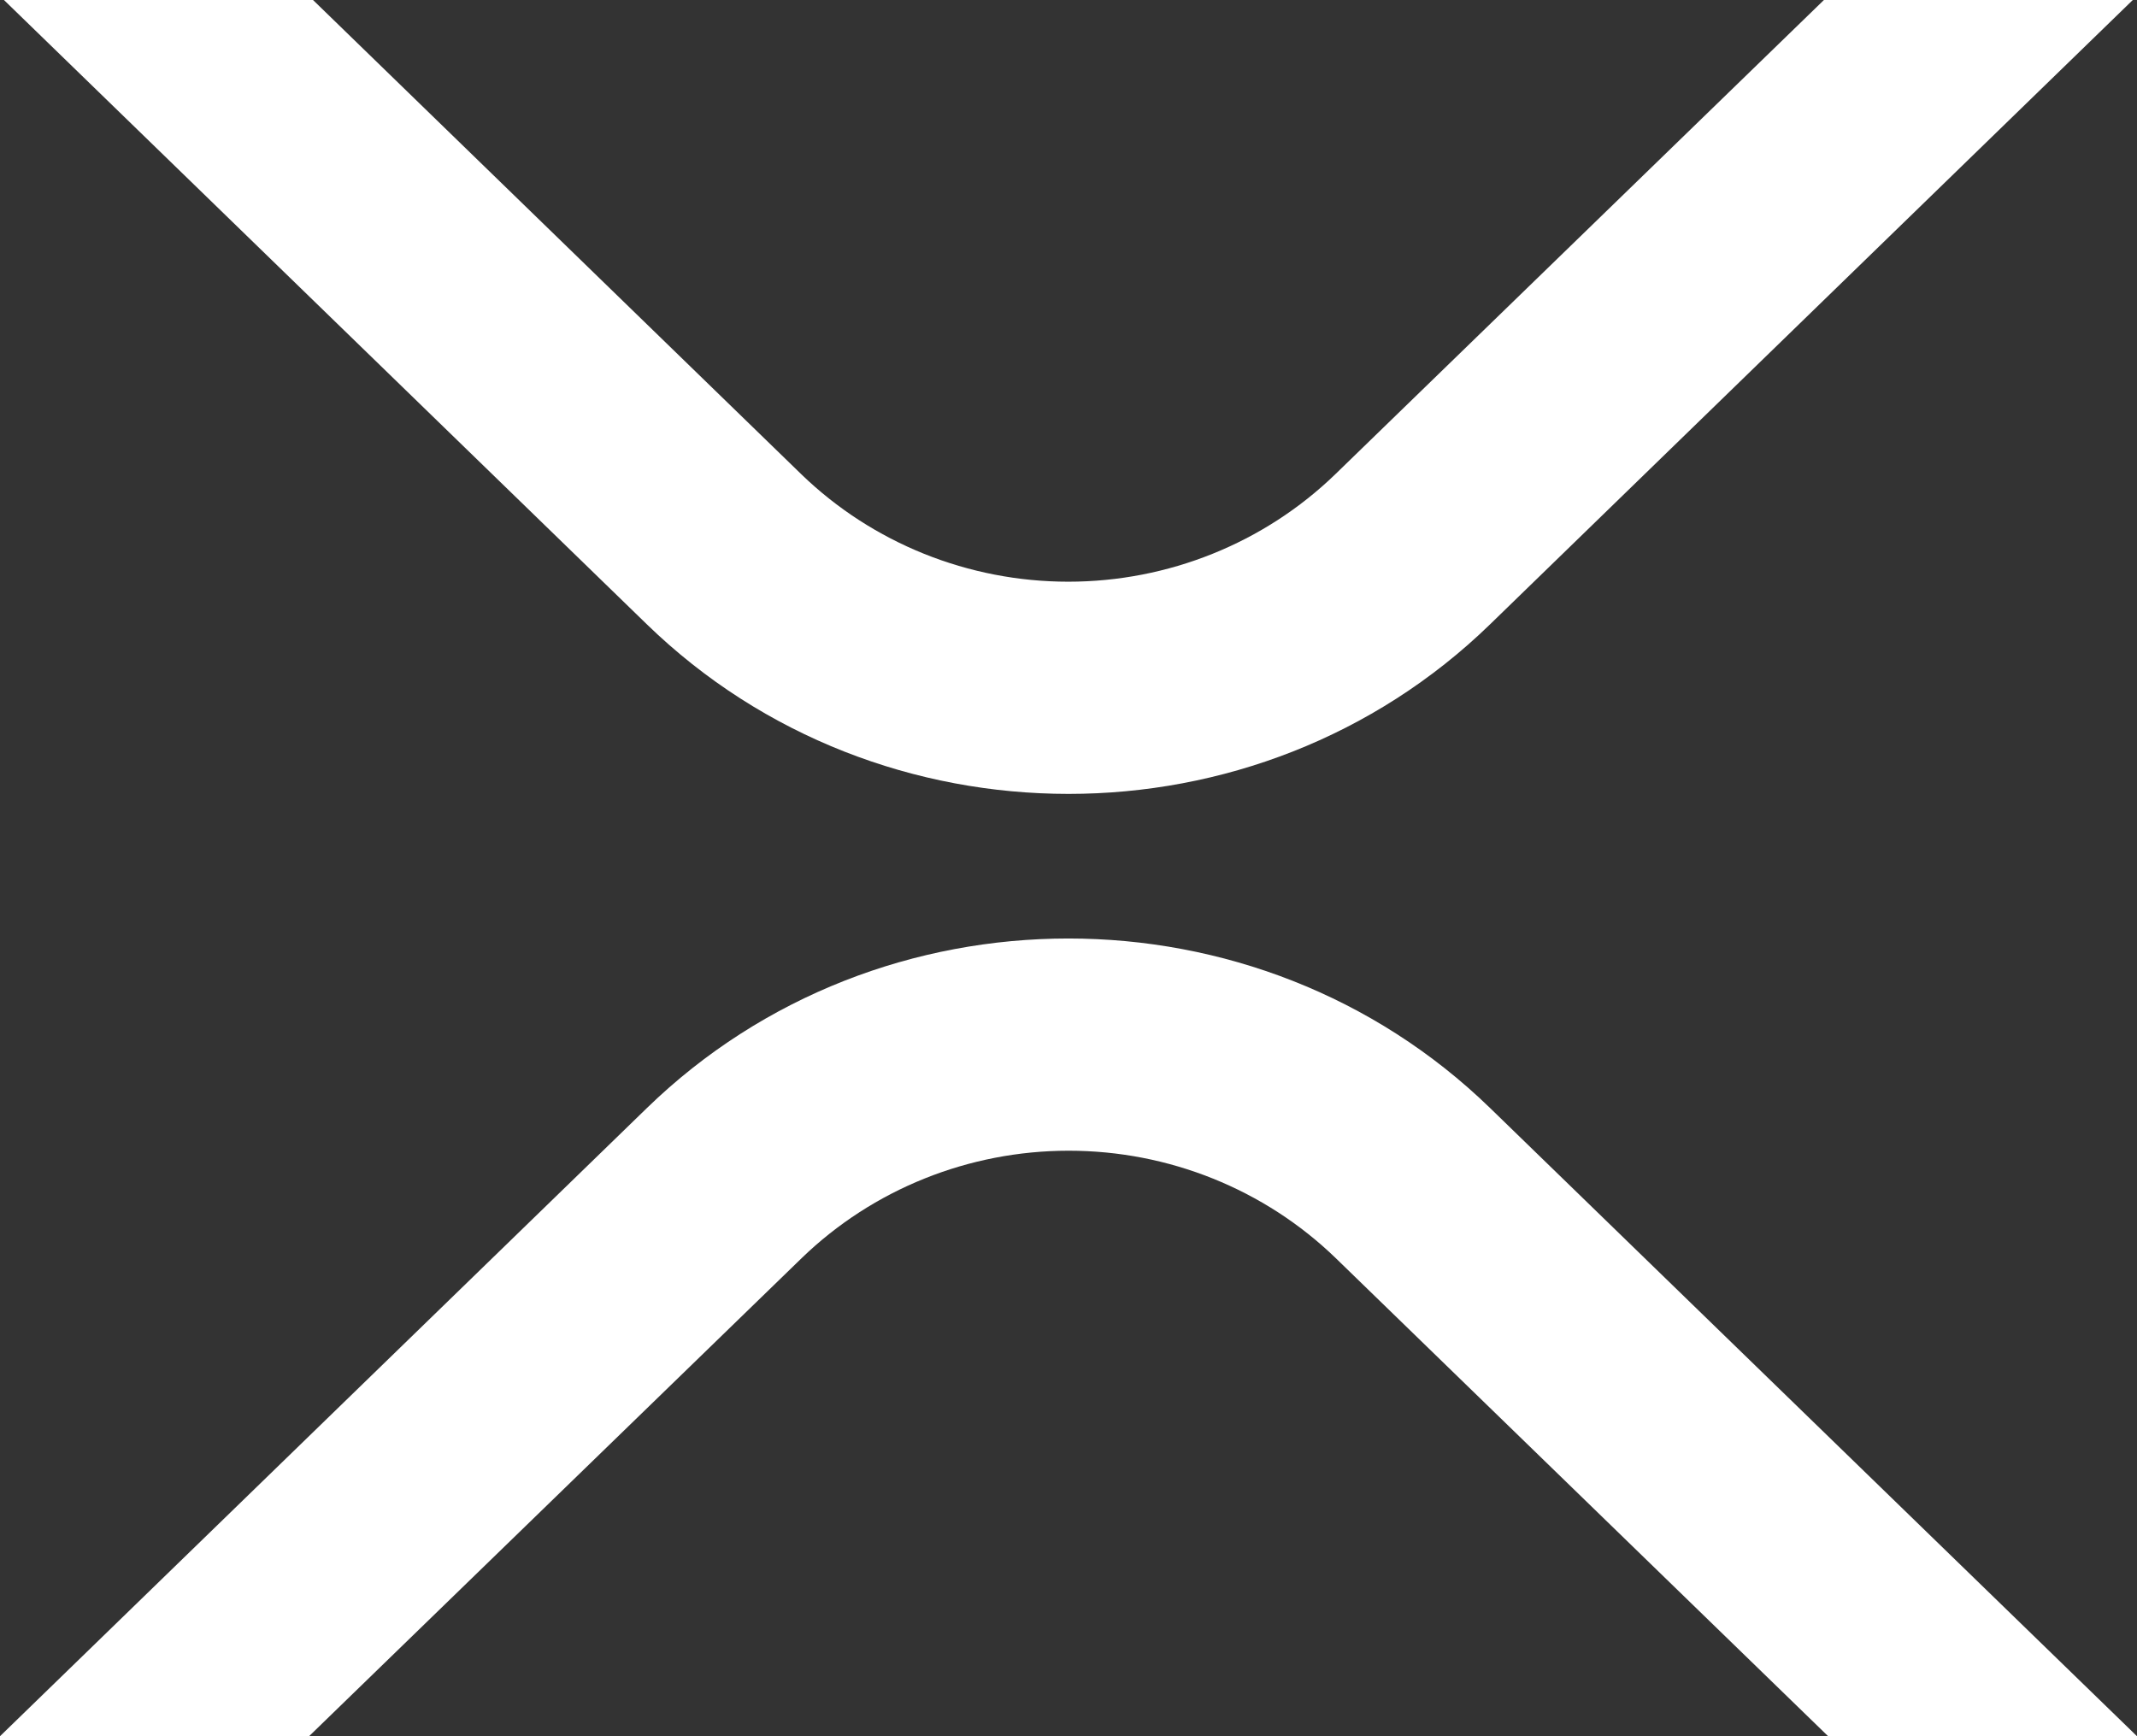 <svg width="32" height="26" viewBox="0 0 32 26" fill="none" xmlns="http://www.w3.org/2000/svg">
<rect x="0" y="0" width="32" height="26" fill="#333333" stroke="none"/>
<path d="M27.312 0H31.937L22.312 9.35C18.827 12.735 13.175 12.735 9.687 9.35L0.059 0H4.687L12 7.103C13.065 8.133 14.501 8.711 15.997 8.711C17.493 8.711 18.929 8.133 19.994 7.103L27.312 0Z" fill="white"/>
<path d="M4.628 26H0L9.688 16.592C13.173 13.208 18.824 13.208 22.312 16.592L32 26H27.375L20 18.839C18.935 17.809 17.499 17.232 16.003 17.232C14.507 17.232 13.071 17.809 12.006 18.839L4.628 26Z" fill="white"/>
</svg>

